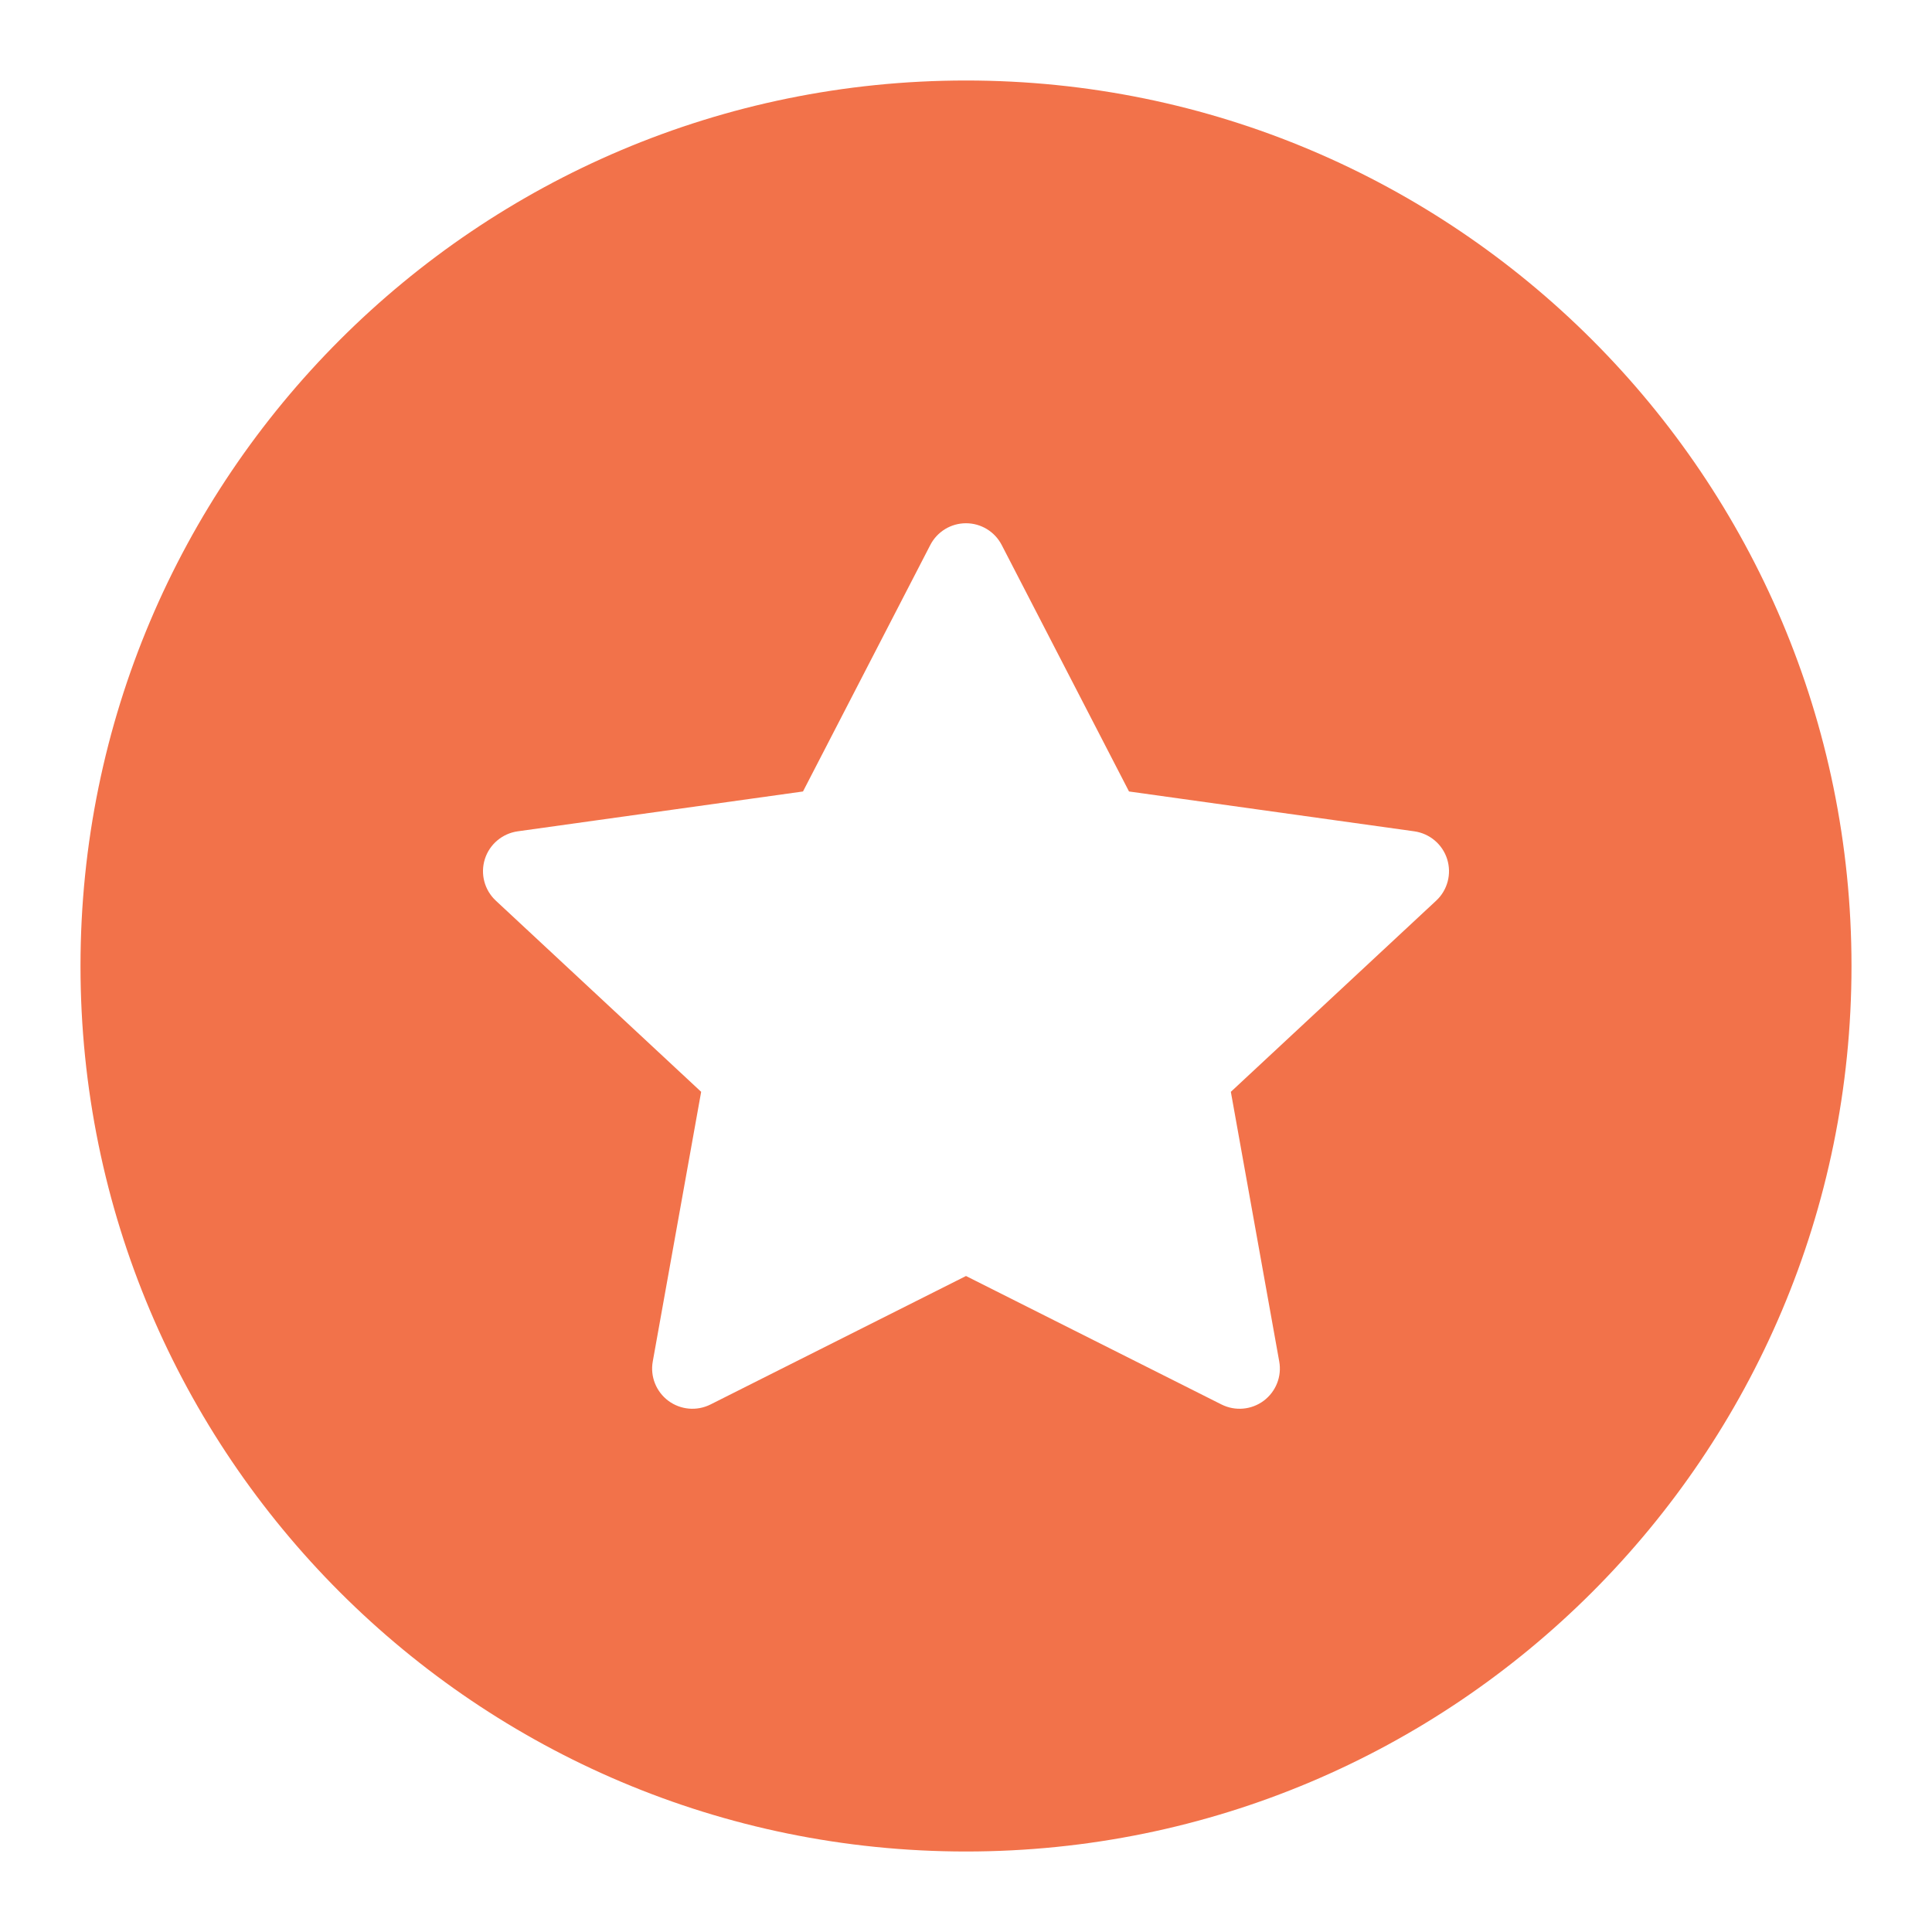 <svg width="24" height="24" viewBox="0 0 24 24" fill="none" xmlns="http://www.w3.org/2000/svg">
<path fill-rule="evenodd" clip-rule="evenodd" d="M23 12C23 18.075 18.075 23 12 23C5.925 23 1 18.075 1 12C1 5.925 5.925 1 12 1C18.075 1 23 5.925 23 12ZM12.444 6.771C12.358 6.604 12.187 6.5 12 6.5C11.813 6.5 11.642 6.604 11.556 6.771L9.975 9.832L6.431 10.327C6.24 10.354 6.081 10.488 6.023 10.672C5.965 10.856 6.018 11.057 6.159 11.188L8.71 13.563L8.109 16.912C8.075 17.098 8.15 17.287 8.302 17.401C8.454 17.514 8.656 17.532 8.826 17.447L12 15.851L15.174 17.447C15.344 17.532 15.546 17.514 15.698 17.401C15.85 17.287 15.925 17.098 15.891 16.912L15.29 13.563L17.841 11.188C17.982 11.057 18.035 10.856 17.977 10.672C17.919 10.488 17.76 10.354 17.569 10.327L14.025 9.832L12.444 6.771Z" fill="#F2724A"/>
</svg>
